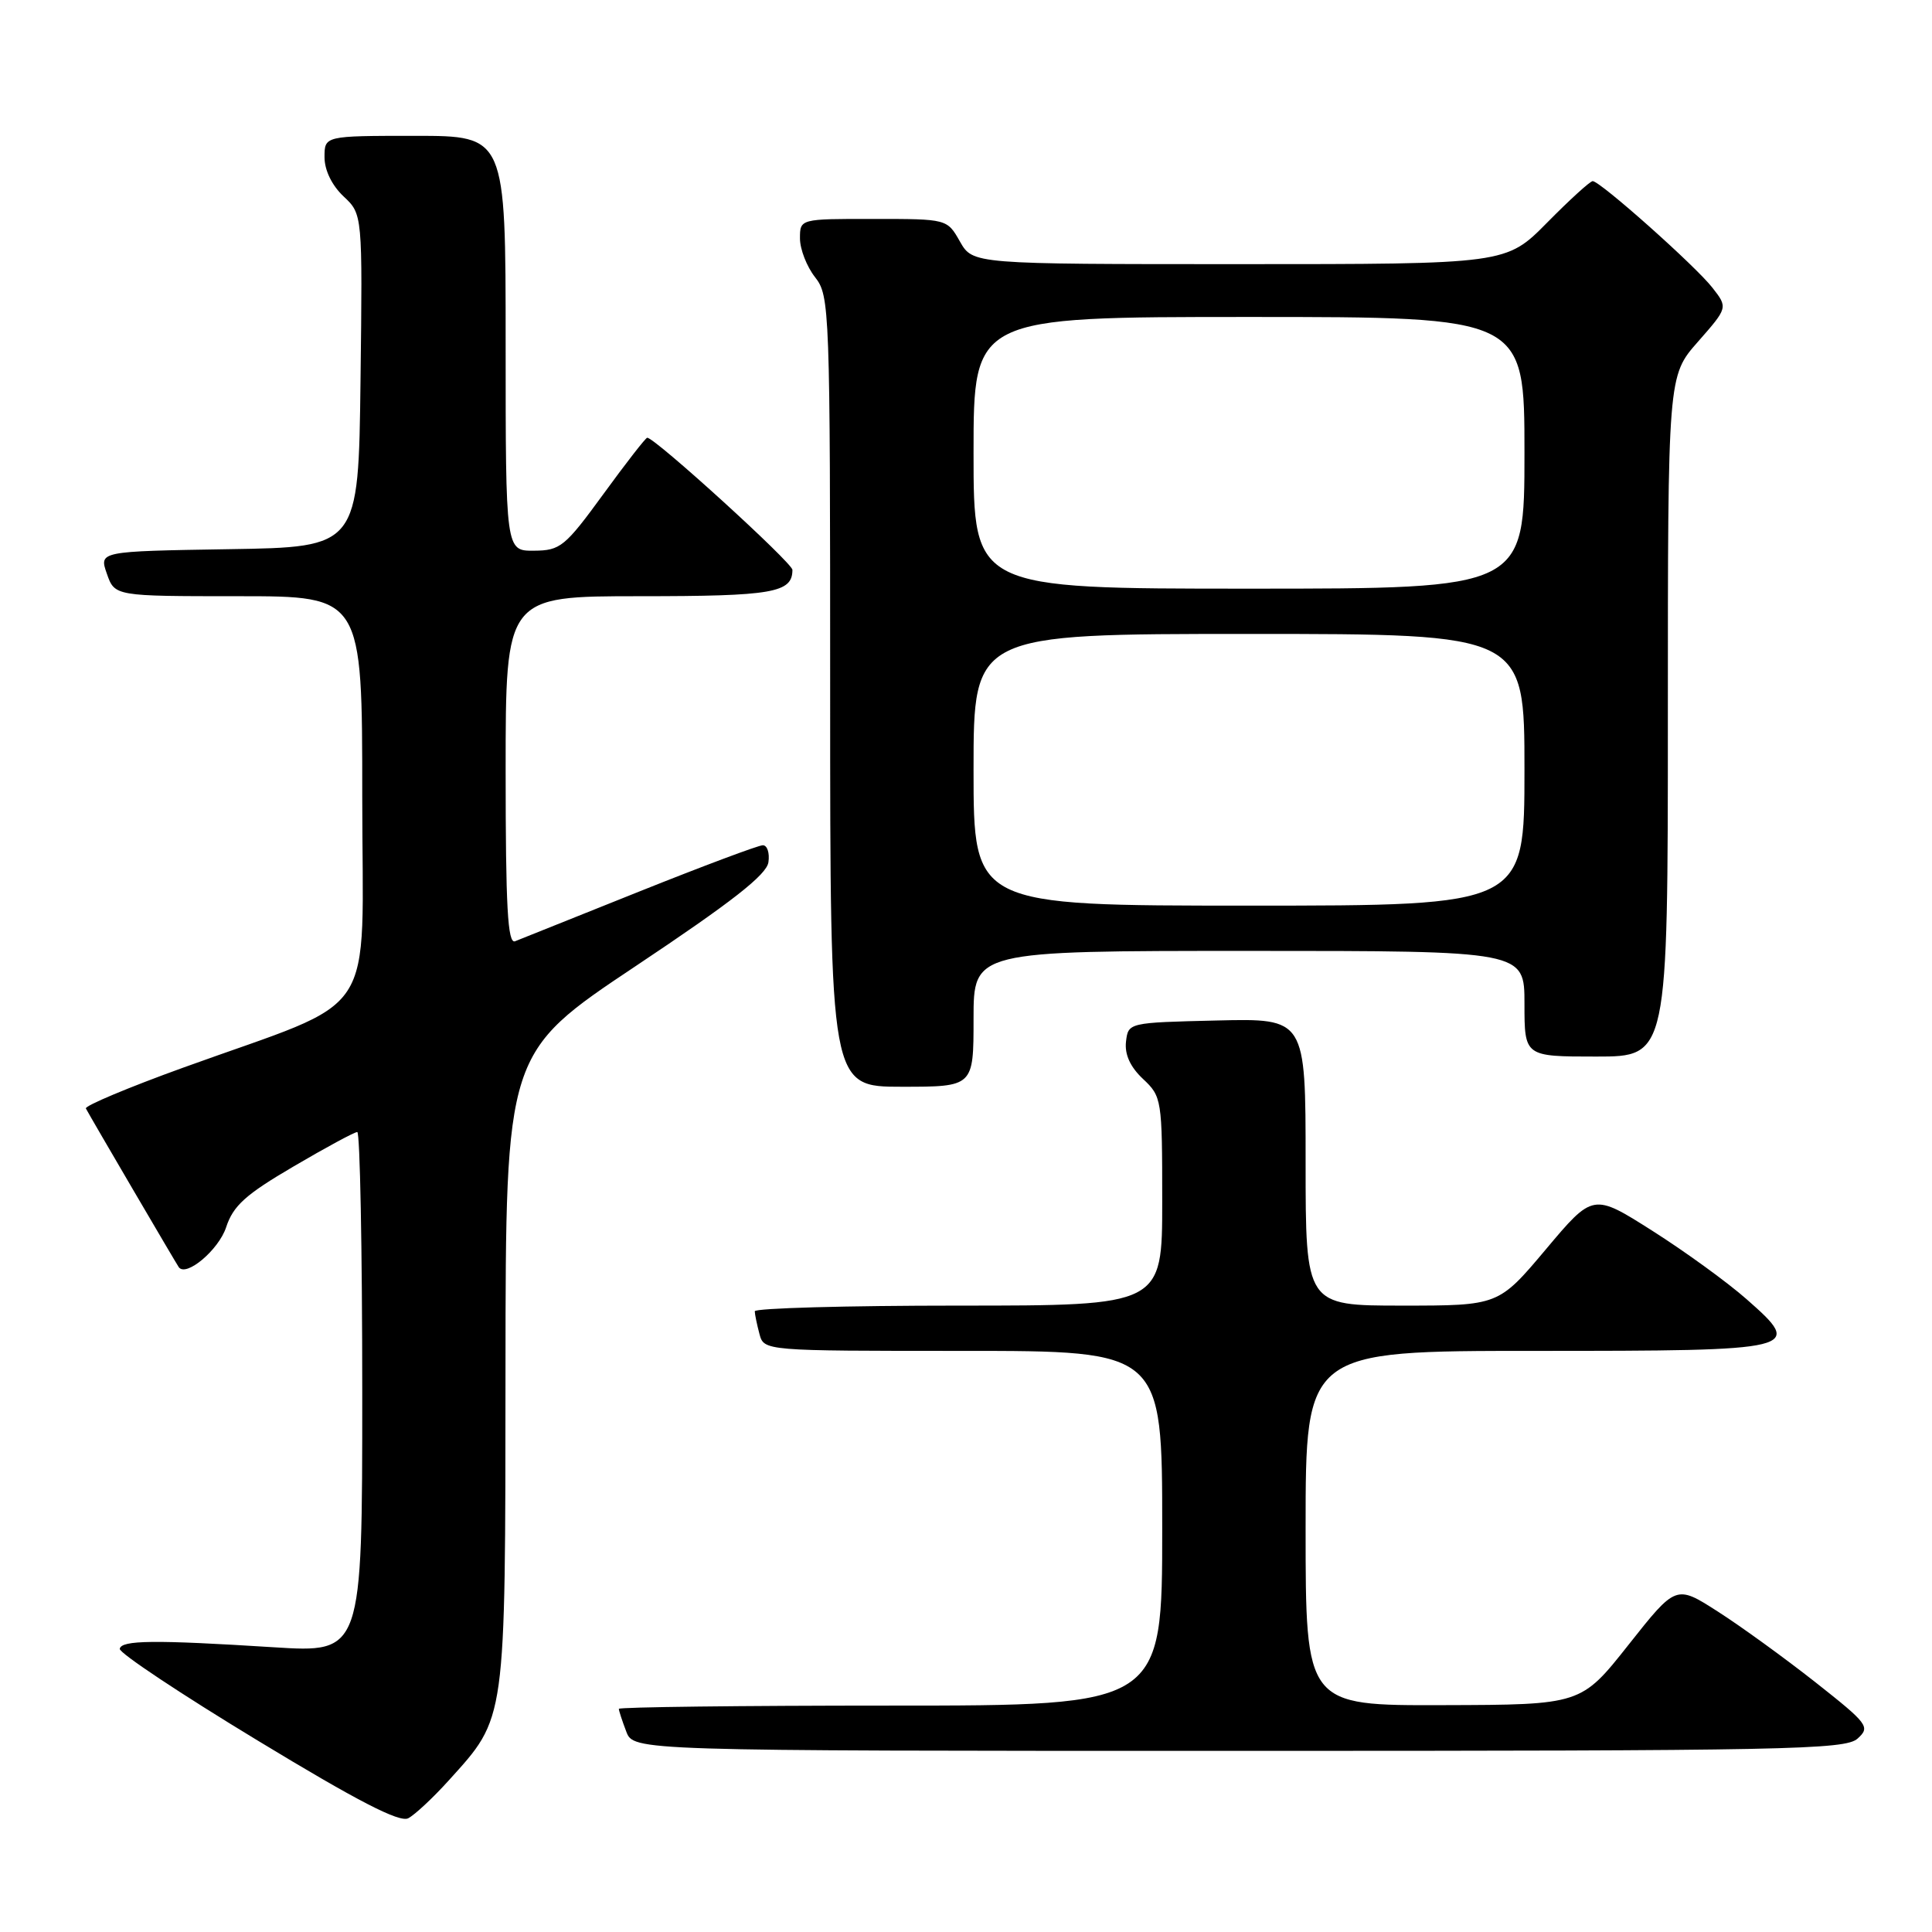 <?xml version="1.0" encoding="UTF-8" standalone="no"?>
<!DOCTYPE svg PUBLIC "-//W3C//DTD SVG 1.1//EN" "http://www.w3.org/Graphics/SVG/1.1/DTD/svg11.dtd" >
<svg xmlns="http://www.w3.org/2000/svg" xmlns:xlink="http://www.w3.org/1999/xlink" version="1.1" viewBox="0 0 256 256">
 <g >
 <path fill="currentColor"
d=" M 59.44 235.94 C 67.11 227.44 66.95 228.60 66.98 181.50 C 67.01 139.50 67.01 139.50 84.25 128.00 C 97.00 119.50 101.58 115.91 101.82 114.25 C 102.00 113.01 101.66 112.00 101.08 112.00 C 100.50 112.00 93.16 114.75 84.76 118.11 C 76.37 121.47 68.94 124.45 68.25 124.72 C 67.27 125.11 67.00 120.19 67.00 102.11 C 67.00 79.00 67.00 79.00 84.80 79.00 C 102.40 79.00 105.00 78.55 105.00 75.51 C 105.00 74.58 86.79 58.00 85.76 58.00 C 85.56 58.00 82.94 61.36 79.95 65.47 C 74.86 72.45 74.25 72.95 70.75 72.97 C 67.00 73.00 67.00 73.00 67.00 45.50 C 67.00 18.00 67.00 18.00 55.00 18.00 C 43.00 18.00 43.00 18.00 43.00 20.83 C 43.00 22.55 43.98 24.57 45.52 26.02 C 48.04 28.38 48.04 28.38 47.77 50.44 C 47.50 72.50 47.50 72.50 30.31 72.77 C 13.12 73.05 13.12 73.05 14.16 76.02 C 15.20 79.00 15.20 79.00 31.60 79.00 C 48.00 79.00 48.00 79.00 48.00 105.56 C 48.00 135.90 50.62 131.94 24.27 141.47 C 16.99 144.10 11.19 146.54 11.38 146.88 C 12.01 148.07 23.39 167.50 23.69 167.91 C 24.67 169.25 28.97 165.62 29.96 162.63 C 30.90 159.76 32.53 158.29 38.90 154.56 C 43.17 152.05 46.97 150.00 47.34 150.00 C 47.70 150.00 48.00 165.53 48.00 184.50 C 48.00 219.01 48.00 219.01 36.25 218.27 C 20.44 217.27 16.06 217.32 15.87 218.48 C 15.79 219.03 23.99 224.48 34.11 230.61 C 47.34 238.64 52.94 241.53 54.09 240.93 C 54.96 240.48 57.37 238.23 59.44 235.94 Z  M 246.14 230.37 C 247.85 228.83 247.55 228.43 240.53 222.89 C 236.45 219.68 230.63 215.46 227.59 213.52 C 222.08 209.99 222.08 209.99 215.79 217.94 C 209.50 225.89 209.50 225.89 191.25 225.94 C 173.00 226.00 173.00 226.00 173.00 202.50 C 173.00 179.00 173.00 179.00 203.38 179.00 C 238.59 179.00 239.08 178.88 231.43 172.15 C 228.89 169.91 223.27 165.83 218.95 163.09 C 211.09 158.10 211.09 158.10 204.83 165.55 C 198.56 173.00 198.56 173.00 185.78 173.00 C 173.00 173.00 173.00 173.00 173.00 153.97 C 173.00 134.94 173.00 134.94 161.25 135.22 C 149.51 135.50 149.50 135.50 149.20 138.03 C 149.01 139.72 149.76 141.37 151.45 142.96 C 153.94 145.30 154.00 145.65 154.00 159.17 C 154.00 173.00 154.00 173.00 127.00 173.00 C 112.15 173.00 100.01 173.34 100.01 173.75 C 100.02 174.16 100.30 175.51 100.63 176.75 C 101.23 179.00 101.23 179.00 127.62 179.00 C 154.00 179.00 154.00 179.00 154.00 202.50 C 154.00 226.00 154.00 226.00 118.00 226.00 C 98.20 226.00 82.00 226.20 82.00 226.43 C 82.00 226.67 82.44 228.02 82.98 229.43 C 83.95 232.00 83.95 232.00 164.15 232.00 C 236.86 232.00 244.51 231.85 246.14 230.37 Z  M 129.00 135.00 C 129.00 126.00 129.00 126.00 165.50 126.00 C 202.00 126.00 202.00 126.00 202.00 133.00 C 202.00 140.00 202.00 140.00 211.50 140.00 C 221.00 140.00 221.00 140.00 221.00 94.90 C 221.00 49.81 221.00 49.81 224.98 45.29 C 228.96 40.76 228.96 40.76 226.91 38.13 C 224.70 35.28 212.03 24.00 211.04 24.00 C 210.70 24.00 207.99 26.47 205.00 29.50 C 199.57 35.00 199.57 35.00 164.24 35.00 C 128.91 35.00 128.91 35.00 127.20 32.01 C 125.50 29.01 125.50 29.01 115.75 29.01 C 106.00 29.00 106.00 29.00 106.00 31.59 C 106.00 33.02 106.90 35.33 108.00 36.73 C 109.94 39.20 110.00 40.78 110.00 91.63 C 110.00 144.00 110.00 144.00 119.50 144.00 C 129.00 144.00 129.00 144.00 129.00 135.00 Z  M 129.00 102.00 C 129.00 84.00 129.00 84.00 165.50 84.00 C 202.00 84.00 202.00 84.00 202.00 102.00 C 202.00 120.00 202.00 120.00 165.50 120.00 C 129.00 120.00 129.00 120.00 129.00 102.00 Z  M 129.00 60.00 C 129.00 42.00 129.00 42.00 165.50 42.00 C 202.00 42.00 202.00 42.00 202.00 60.00 C 202.00 78.00 202.00 78.00 165.50 78.00 C 129.00 78.00 129.00 78.00 129.00 60.00 Z "/>
</g>
</svg>